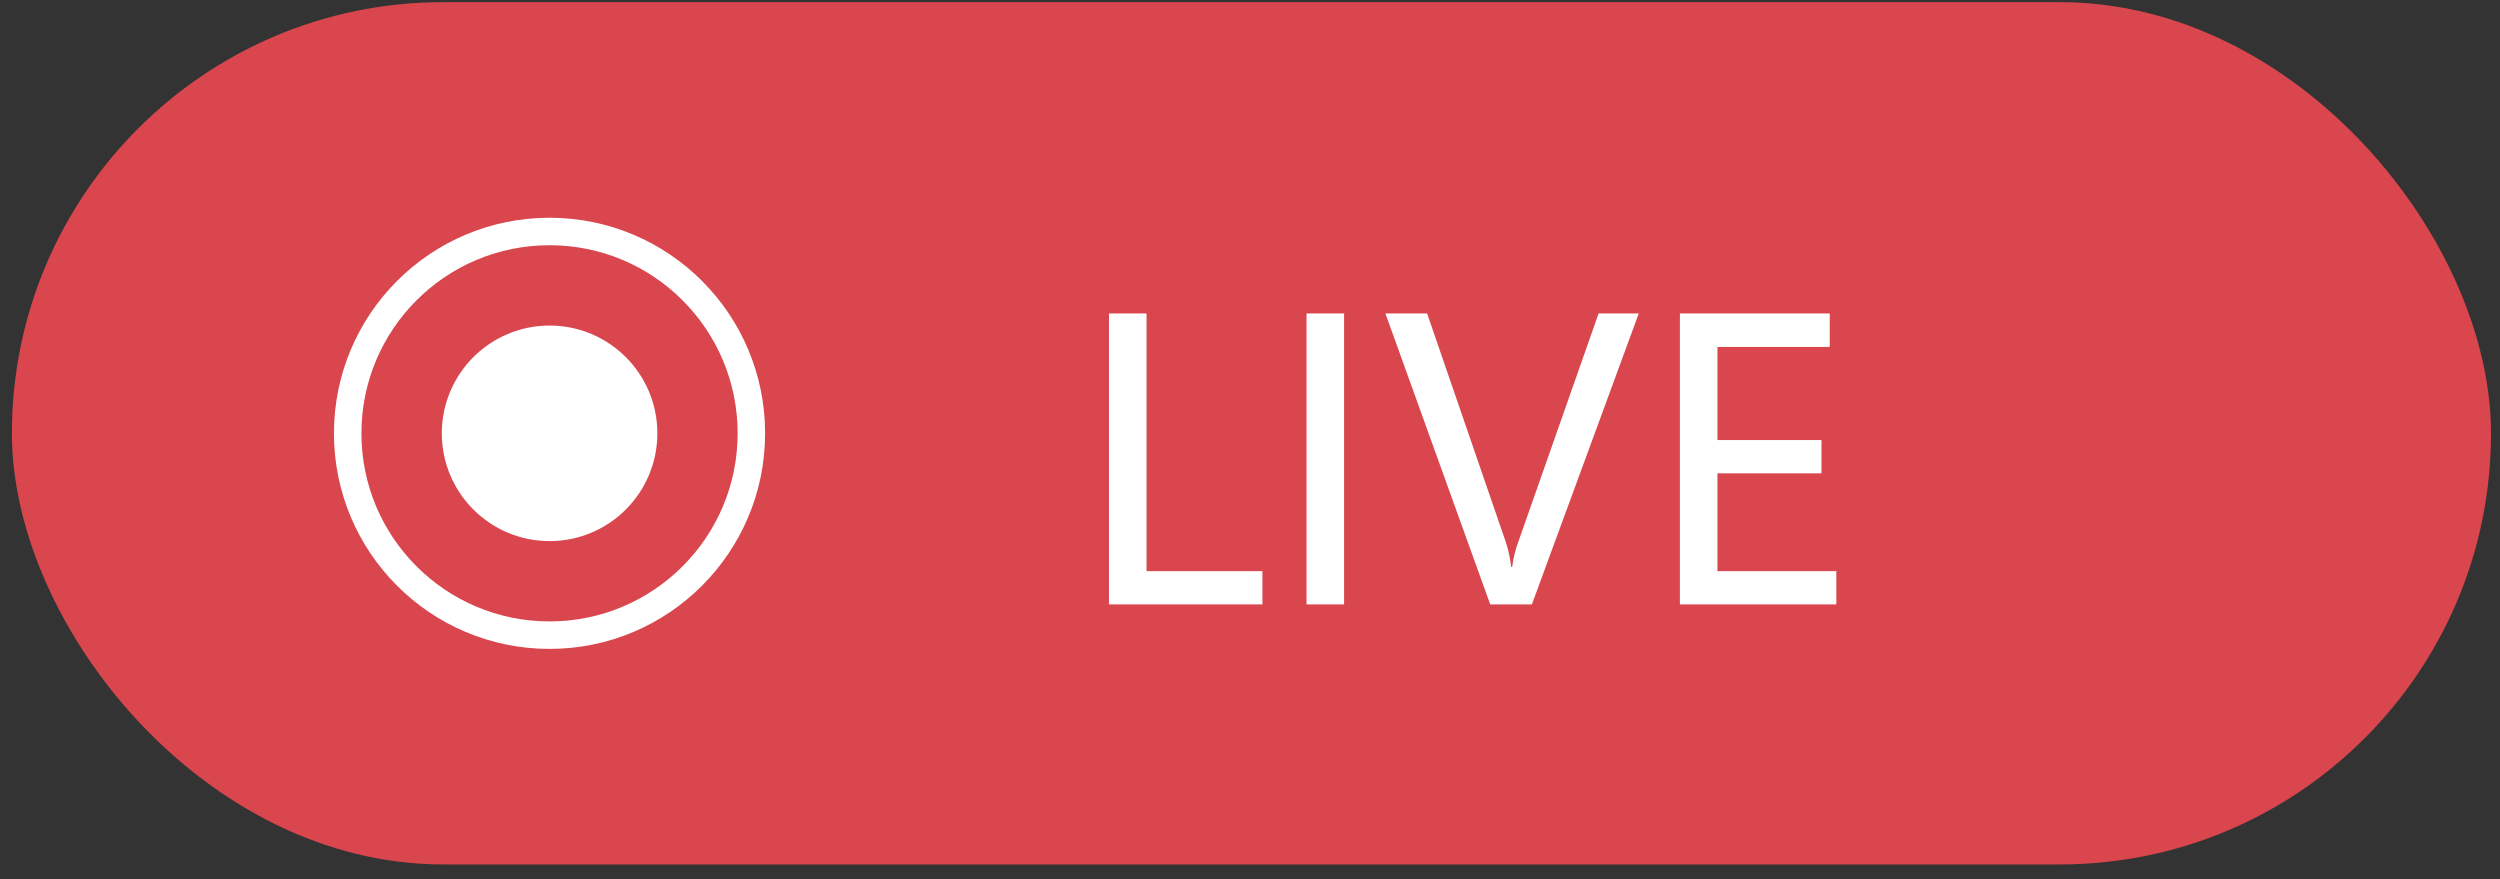 <svg width="91" height="32" viewBox="0 0 91 32" fill="none" xmlns="http://www.w3.org/2000/svg">
<rect x="0" y="0" width="91" height="32" fill="#333333" stroke="none"/>
<rect opacity="0.85" x="0.433" y="0.078" width="90.24" height="31.388" rx="15.694" fill="#F64953"/>
<path d="M45.952 22H40.367V11.411H41.734V20.79H45.952V22ZM48.925 11.411V22H47.558V11.411H48.925ZM59.651 11.411L55.761 22H54.244L50.429 11.411H51.947L54.797 19.689C54.893 19.963 54.964 20.28 55.009 20.64H55.044C55.08 20.325 55.16 20.004 55.283 19.676L58.188 11.411H59.651ZM66.842 22H61.148V11.411H66.603V12.628H62.515V16.019H66.302V17.229H62.515V20.79H66.842V22Z" fill="white"/>
<circle cx="20.003" cy="15.773" r="7.347" stroke="white"/>
<circle cx="20.005" cy="15.773" r="3.923" fill="white"/>
</svg>
